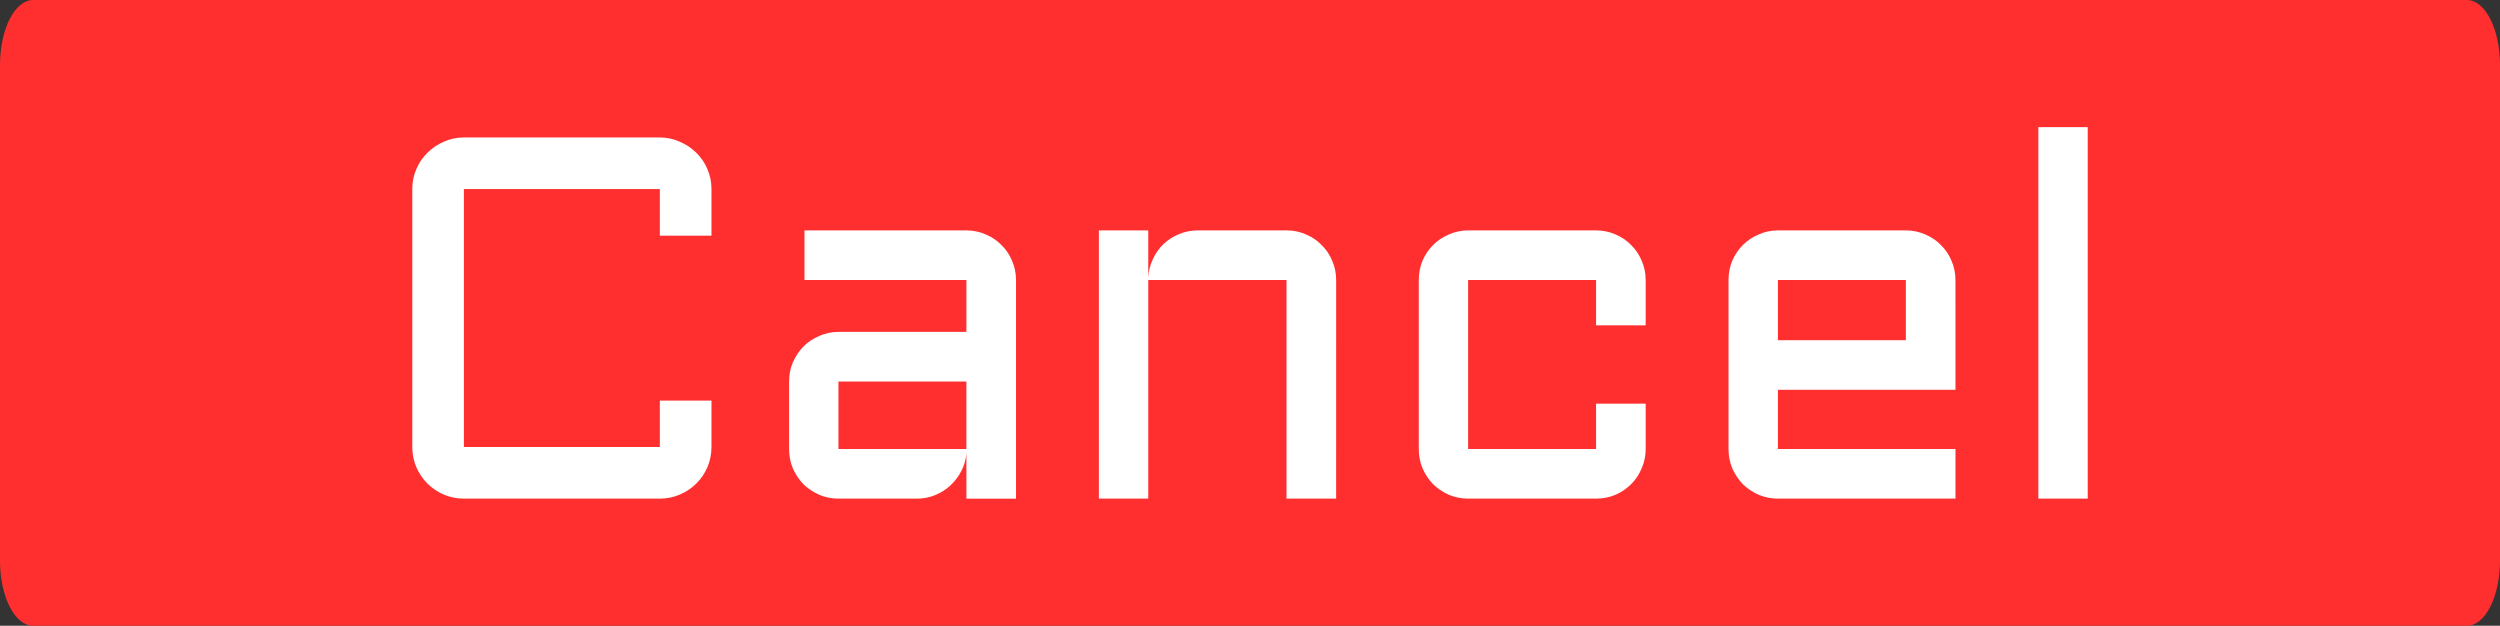 <svg version="1.1" xmlns="http://www.w3.org/2000/svg" xmlns:xlink="http://www.w3.org/1999/xlink" width="113.49" height="28.405" viewBox="0,0,113.49,28.405"><rect x="0" y="0" width="113.49" height="28.405" fill="#333333" stroke="none"/><g transform="translate(-183.255,-165.797)"><g data-paper-data="{&quot;isPaintingLayer&quot;:true}" fill-rule="nonzero" stroke="none" stroke-width="1" stroke-linecap="butt" stroke-linejoin="miter" stroke-miterlimit="10" stroke-dasharray="" stroke-dashoffset="0" style="mix-blend-mode: normal"><path d="M296.745,168.75v22.501c0,1.63 -0.672,2.952 -1.5,2.952h-110.49c-0.828,0 -1.5,-1.322 -1.5,-2.952v-22.501c0,-1.631 0.672,-2.952 1.5,-2.952h110.49c0.828,0 1.5,1.322 1.5,2.952z" fill="#ff2f2f"/><path d="M201.971,174.38c0,-0.32 0.061,-0.621 0.183,-0.903c0.122,-0.29 0.29,-0.537 0.503,-0.743c0.214,-0.213 0.461,-0.381 0.743,-0.503c0.29,-0.13 0.595,-0.194 0.915,-0.194h8.895c0.32,0 0.621,0.065 0.903,0.194c0.29,0.122 0.541,0.29 0.754,0.503c0.214,0.206 0.381,0.454 0.503,0.743c0.122,0.282 0.183,0.583 0.183,0.903v2.115h-2.344v-2.115h-8.895v11.708h8.895v-2.104h2.344v2.104c0,0.32 -0.061,0.625 -0.183,0.915c-0.122,0.282 -0.29,0.53 -0.503,0.743c-0.213,0.213 -0.465,0.381 -0.754,0.503c-0.282,0.122 -0.583,0.183 -0.903,0.183h-8.895c-0.32,0 -0.625,-0.061 -0.915,-0.183c-0.282,-0.122 -0.53,-0.29 -0.743,-0.503c-0.213,-0.213 -0.381,-0.461 -0.503,-0.743c-0.122,-0.29 -0.183,-0.595 -0.183,-0.915zM219.076,183.116c0,-0.313 0.057,-0.602 0.172,-0.869c0.122,-0.274 0.282,-0.515 0.48,-0.72c0.206,-0.206 0.446,-0.366 0.721,-0.48c0.274,-0.122 0.564,-0.183 0.869,-0.183h5.808v-2.355h-7.352v-2.252h7.352c0.313,0 0.606,0.061 0.88,0.183c0.274,0.114 0.511,0.274 0.709,0.48c0.206,0.198 0.366,0.434 0.48,0.709c0.122,0.274 0.183,0.568 0.183,0.88v9.925h-2.252v-2.058c-0.023,0.282 -0.099,0.549 -0.229,0.8c-0.13,0.252 -0.297,0.473 -0.503,0.663c-0.198,0.183 -0.427,0.328 -0.686,0.434c-0.259,0.107 -0.534,0.16 -0.823,0.16h-3.567c-0.305,0 -0.595,-0.057 -0.869,-0.172c-0.274,-0.122 -0.515,-0.282 -0.721,-0.48c-0.198,-0.206 -0.358,-0.446 -0.48,-0.72c-0.115,-0.274 -0.172,-0.568 -0.172,-0.88zM221.317,186.18h5.808v-3.064h-5.808zM243.91,188.432h-2.252v-9.925h-6.277v9.925h-2.241v-12.177h2.241v2.15c0.015,-0.297 0.084,-0.575 0.206,-0.835c0.122,-0.267 0.282,-0.495 0.48,-0.686c0.206,-0.198 0.442,-0.351 0.709,-0.457c0.267,-0.114 0.553,-0.172 0.858,-0.172h4.025c0.312,0 0.606,0.061 0.88,0.183c0.274,0.114 0.511,0.274 0.709,0.48c0.206,0.198 0.366,0.434 0.48,0.709c0.122,0.274 0.183,0.568 0.183,0.88zM249.902,178.508v7.672h5.808v-2.058h2.252v2.058c0,0.313 -0.061,0.606 -0.183,0.88c-0.114,0.274 -0.274,0.515 -0.48,0.72c-0.198,0.198 -0.435,0.358 -0.709,0.48c-0.274,0.114 -0.568,0.172 -0.88,0.172h-5.808c-0.305,0 -0.595,-0.057 -0.869,-0.172c-0.274,-0.122 -0.514,-0.282 -0.72,-0.48c-0.198,-0.206 -0.358,-0.446 -0.48,-0.72c-0.114,-0.274 -0.171,-0.568 -0.171,-0.88v-7.672c0,-0.313 0.057,-0.606 0.171,-0.88c0.122,-0.274 0.282,-0.511 0.48,-0.709c0.206,-0.206 0.446,-0.366 0.72,-0.48c0.274,-0.122 0.564,-0.183 0.869,-0.183h5.808c0.312,0 0.606,0.061 0.88,0.183c0.274,0.114 0.511,0.274 0.709,0.48c0.206,0.198 0.366,0.434 0.48,0.709c0.122,0.274 0.183,0.568 0.183,0.88v2.058h-2.252v-2.058zM272.026,183.493h-8.061v2.687h8.061v2.252h-8.061c-0.305,0 -0.595,-0.057 -0.869,-0.172c-0.274,-0.122 -0.515,-0.282 -0.721,-0.48c-0.198,-0.206 -0.358,-0.446 -0.48,-0.72c-0.115,-0.274 -0.172,-0.568 -0.172,-0.88v-7.672c0,-0.313 0.057,-0.606 0.172,-0.88c0.122,-0.274 0.282,-0.511 0.48,-0.709c0.206,-0.206 0.446,-0.366 0.721,-0.48c0.274,-0.122 0.564,-0.183 0.869,-0.183h5.808c0.313,0 0.606,0.061 0.88,0.183c0.274,0.114 0.511,0.274 0.709,0.48c0.206,0.198 0.366,0.434 0.48,0.709c0.122,0.274 0.183,0.568 0.183,0.88zM263.965,178.508v2.733h5.808v-2.733zM278.029,171.568v16.865h-2.241v-16.865z" fill="#ffffff"/></g></g></svg>